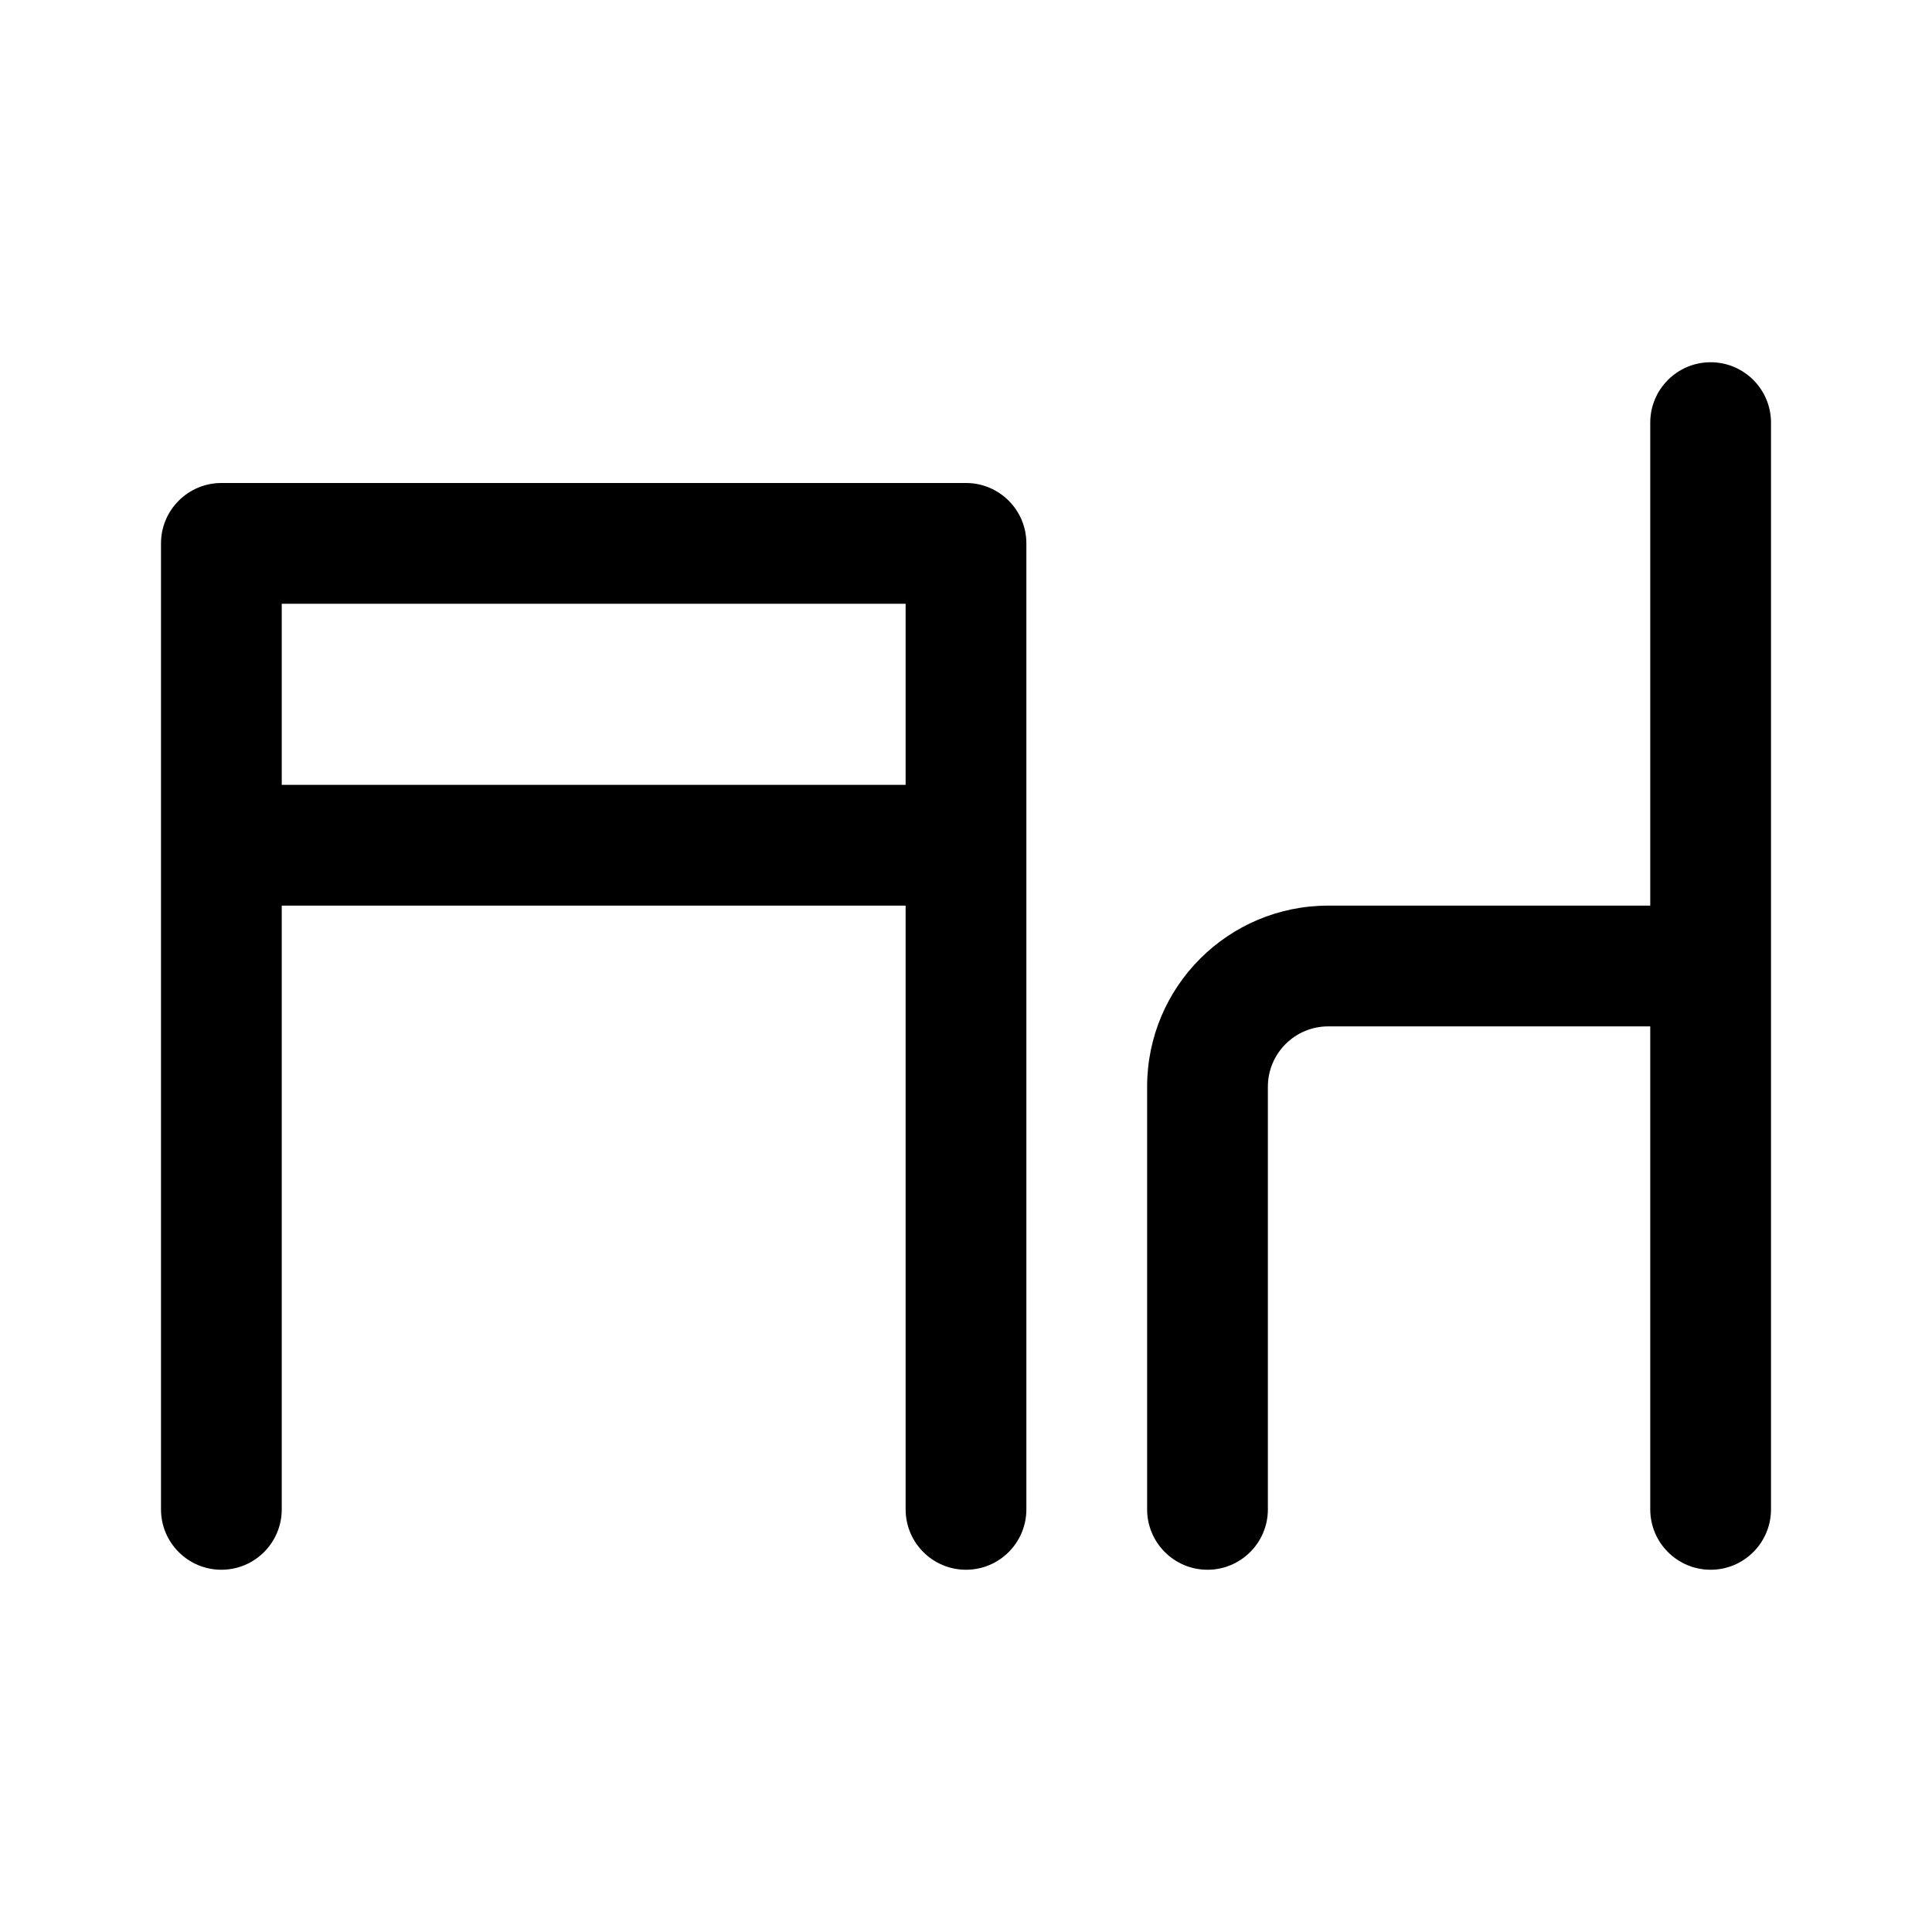<svg width="24" height="24" viewBox="0 0 24 24" fill="none" xmlns="http://www.w3.org/2000/svg">
<path d="M22 5.25C22 4.836 21.664 4.5 21.25 4.5C20.836 4.5 20.5 4.836 20.5 5.25V11.25H16.5C15.257 11.25 14.25 12.257 14.25 13.5V18.75C14.25 19.164 14.586 19.5 15 19.5C15.414 19.5 15.75 19.164 15.75 18.75V13.5C15.75 13.086 16.086 12.75 16.5 12.75H20.5V18.75C20.5 19.164 20.836 19.5 21.25 19.5C21.664 19.5 22 19.164 22 18.75V5.25Z" fill="currentColor"/>
<path fill-rule="evenodd" clip-rule="evenodd" d="M2.75 6C2.551 6 2.36 6.079 2.22 6.22C2.079 6.36 2 6.551 2 6.75V18.75C2 19.164 2.336 19.5 2.75 19.5C3.164 19.5 3.5 19.164 3.5 18.75V11.25H11.25V18.75C11.25 19.164 11.586 19.5 12 19.5C12.414 19.5 12.75 19.164 12.75 18.75V6.75C12.75 6.336 12.414 6 12 6H2.75ZM11.25 9.75H3.5V7.5H11.25V9.75Z" fill="currentColor"/>
</svg>
